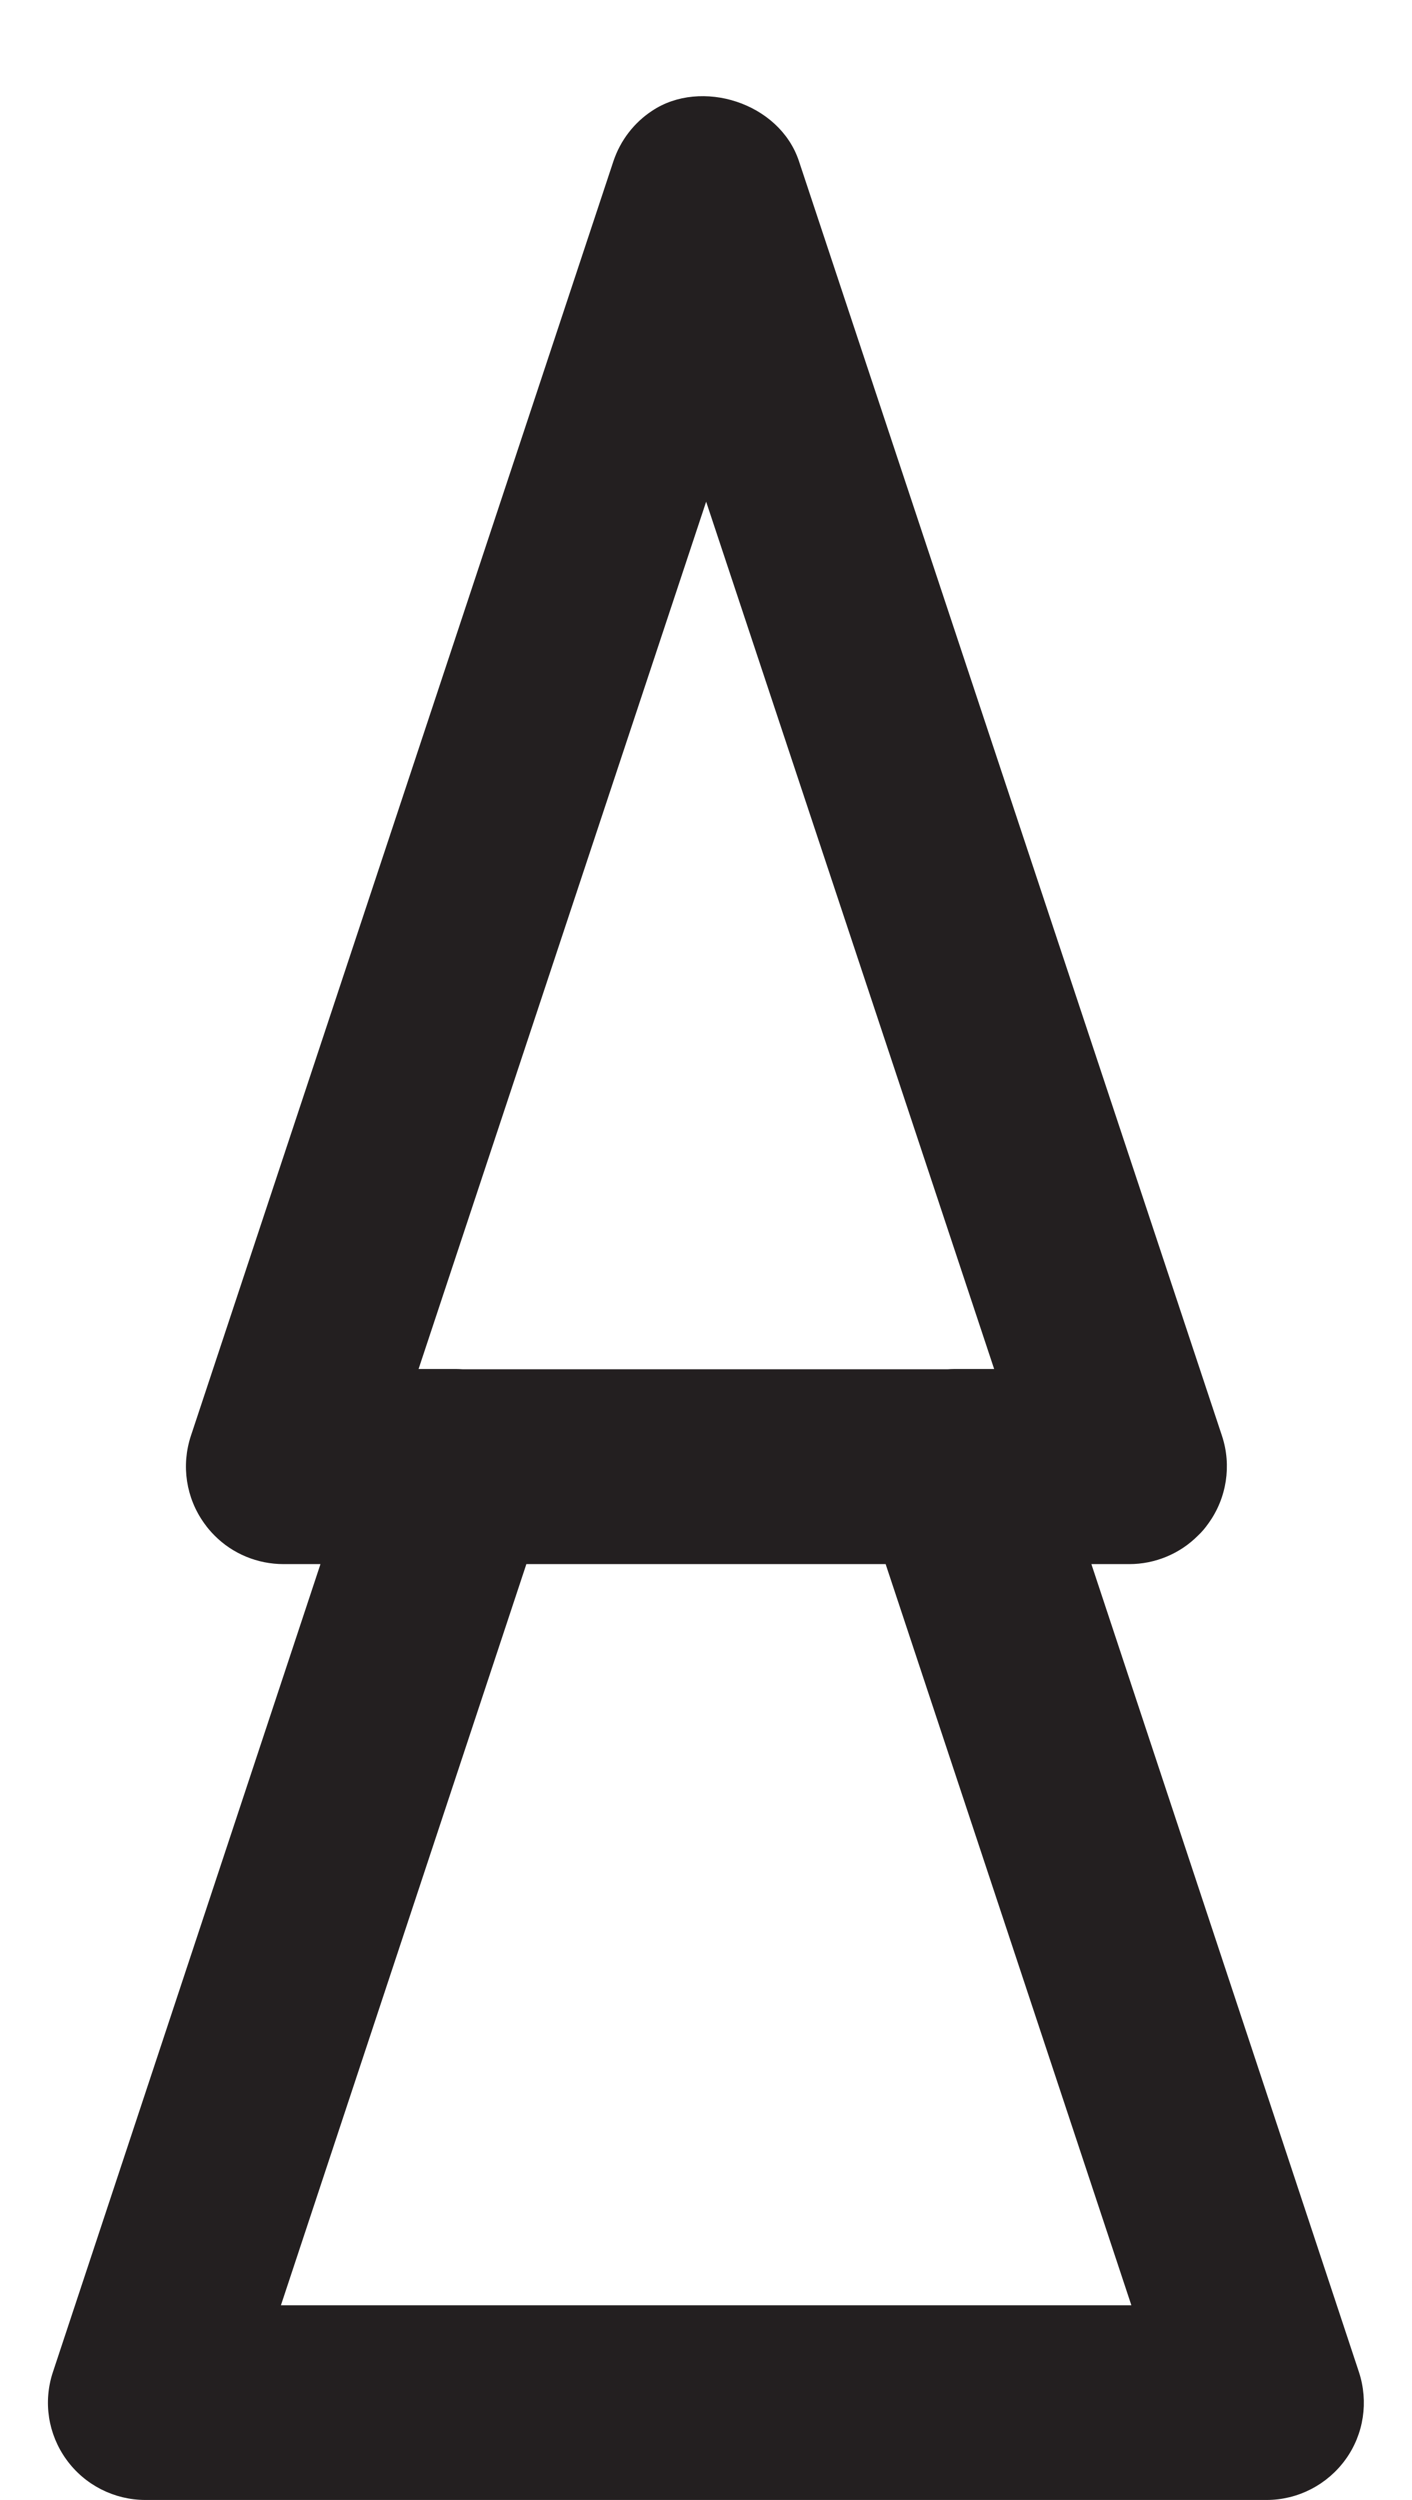 <?xml version="1.0" encoding="iso-8859-1"?>
<!-- Generator: Adobe Illustrator 16.0.0, SVG Export Plug-In . SVG Version: 6.00 Build 0)  -->
<!DOCTYPE svg PUBLIC "-//W3C//DTD SVG 1.1//EN" "http://www.w3.org/Graphics/SVG/1.1/DTD/svg11.dtd">
<svg version="1.1" xmlns="http://www.w3.org/2000/svg" xmlns:xlink="http://www.w3.org/1999/xlink" x="0px" y="0px" width="9.786px"
	 height="17.321px" viewBox="0 0 9.786 17.321" style="enable-background:new 0 0 9.786 17.321;" xml:space="preserve">
<g id="ShortStack">
	<g>
		<path style="fill:#231F20;" d="M8.778,17.321h-7.77c-0.217,0-0.421-0.104-0.548-0.28s-0.162-0.4-0.093-0.607l1.854-5.597H1.966
			c-0.182,0-0.354-0.072-0.479-0.198c-0.025-0.025-0.05-0.054-0.071-0.084c-0.127-0.176-0.161-0.401-0.093-0.607l2.928-8.83
			C4.3,0.971,4.396,0.849,4.519,0.768c0.339-0.227,0.883-0.058,1.018,0.348l2.932,8.832c0.068,0.205,0.033,0.432-0.094,0.607
			c-0.021,0.03-0.045,0.059-0.072,0.084c-0.125,0.126-0.297,0.198-0.477,0.198H7.564l1.854,5.597
			c0.068,0.206,0.034,0.432-0.093,0.607S8.995,17.321,8.778,17.321z M7.304,15.972h0.537l-1.703-5.135h-2.49l-1.701,5.135H7.304z
			 M3.208,9.487h3.359c0.016-0.001,0.033-0.002,0.051-0.002H6.89L4.894,3.476L2.901,9.485h0.256C3.174,9.485,3.19,9.486,3.208,9.487
			z"/>
	</g>
</g>
<g id="Layer_1">
</g>
</svg>
